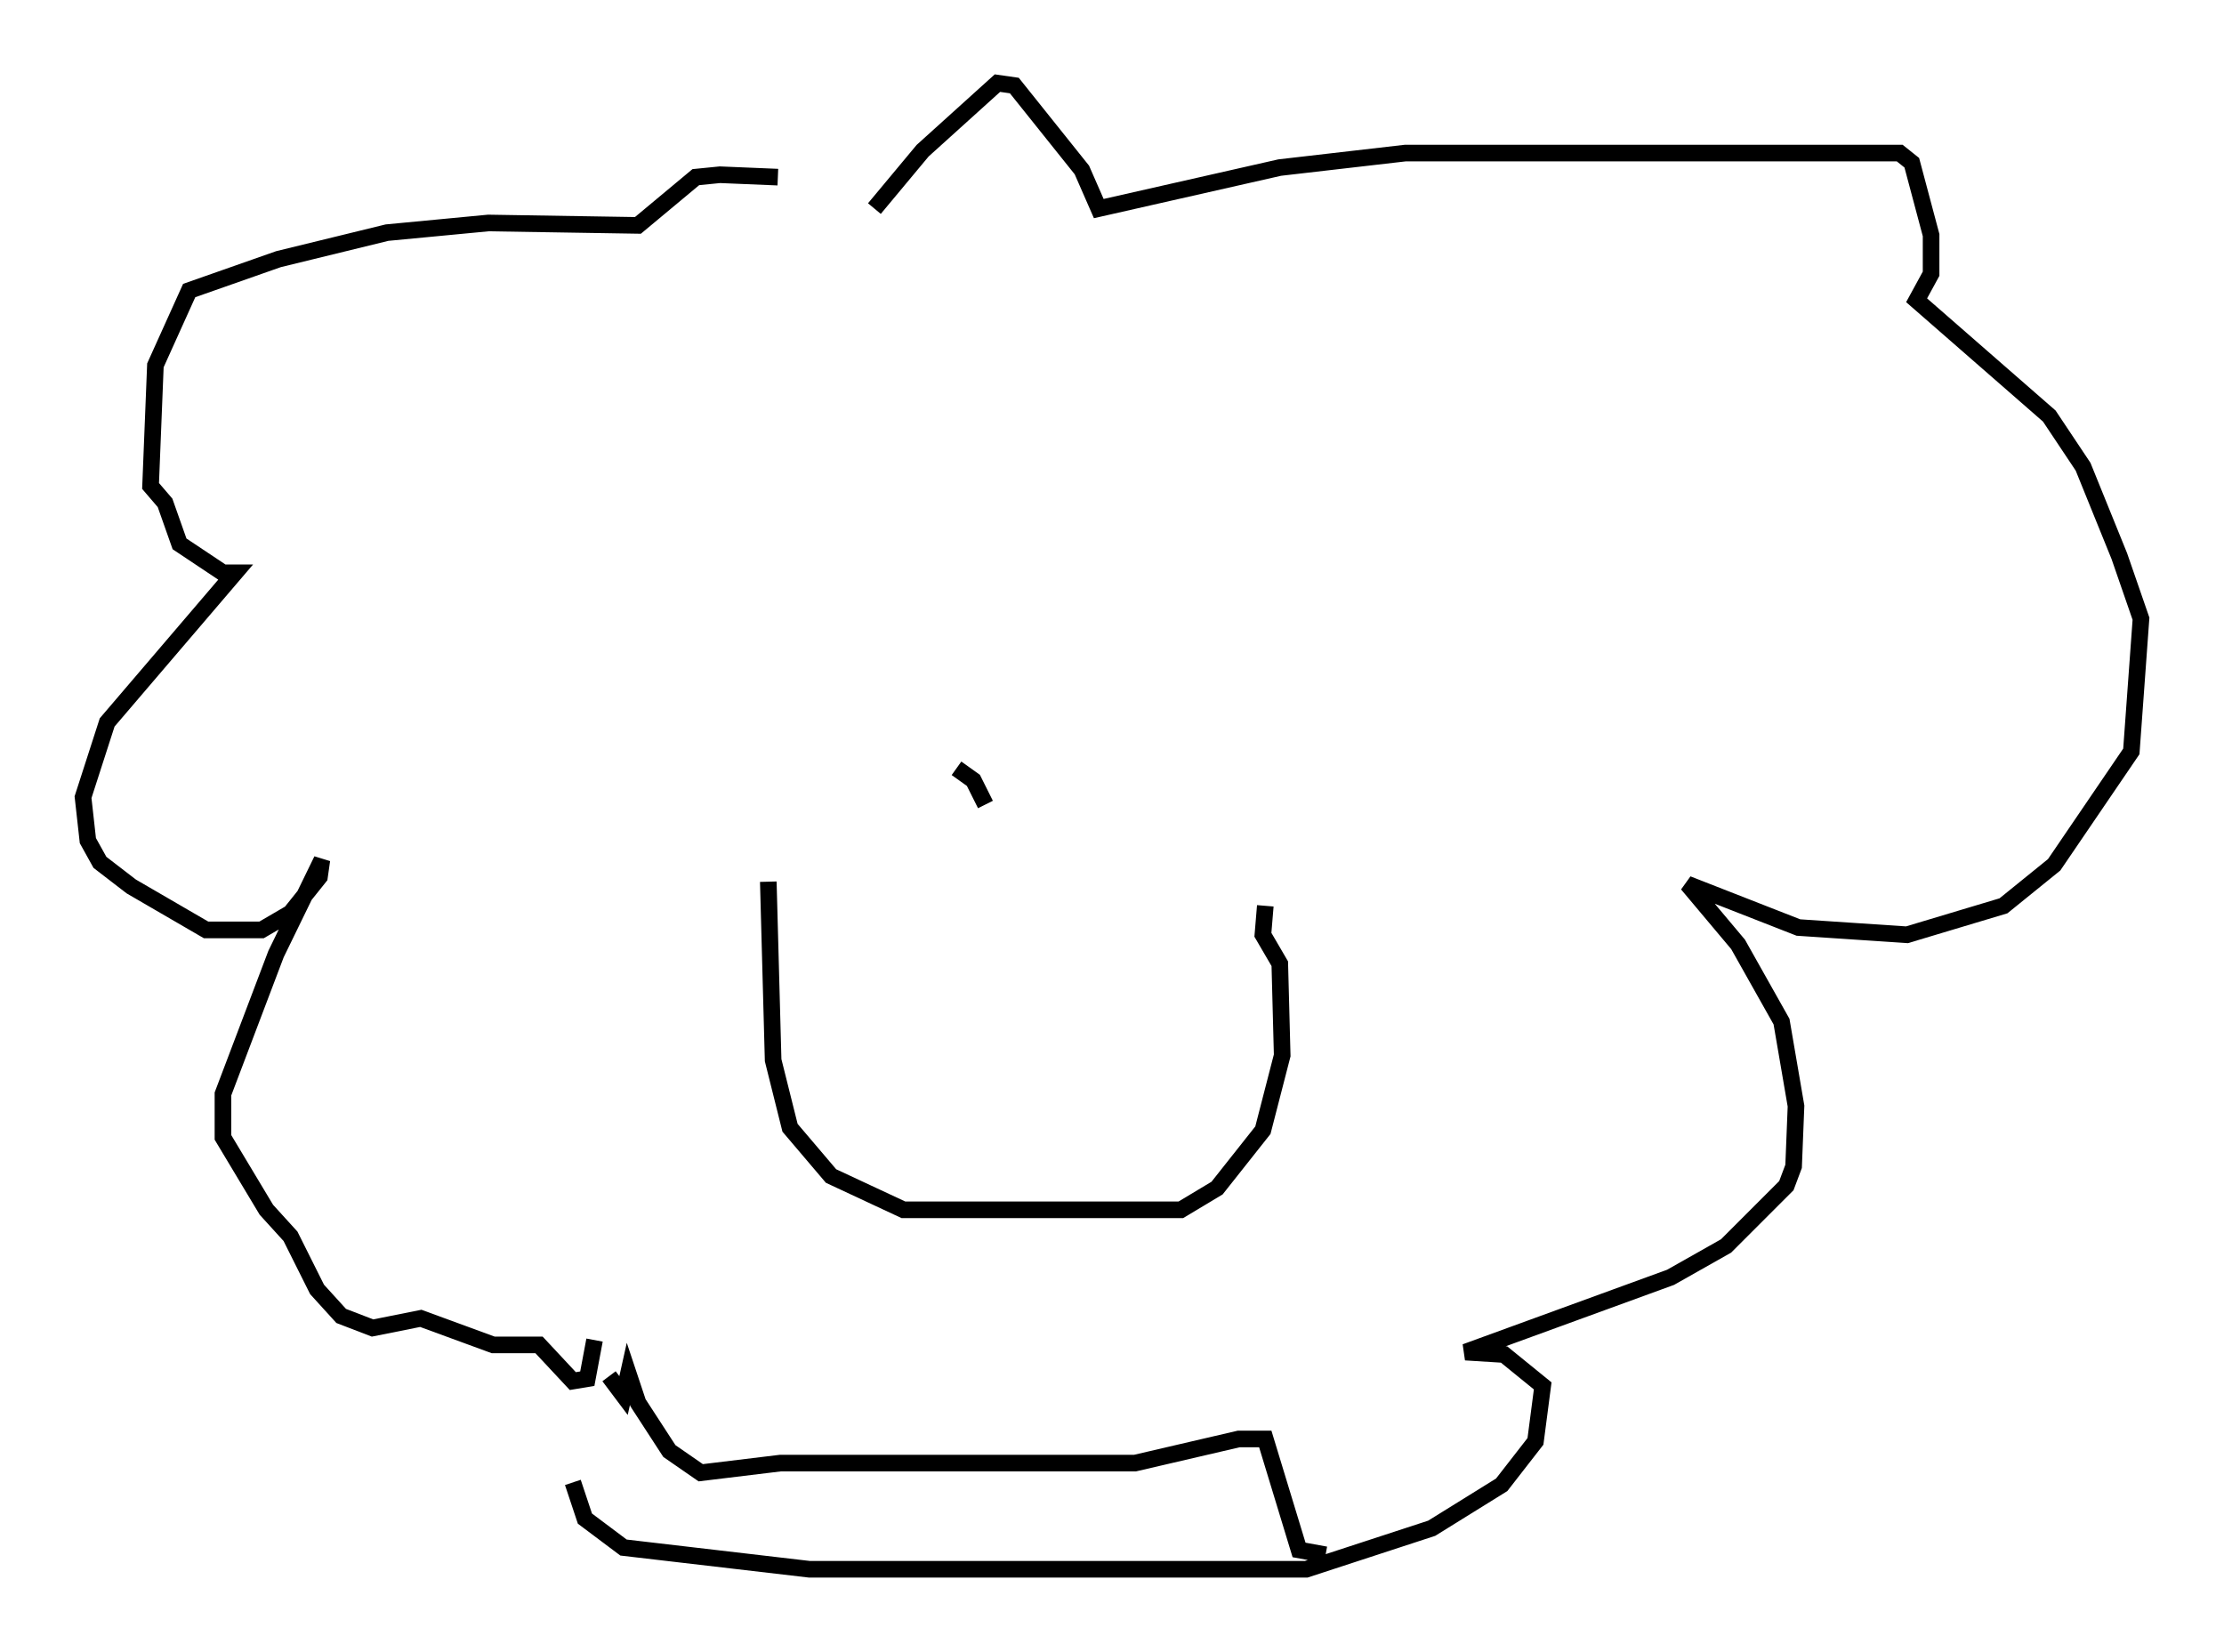 <?xml version="1.0" encoding="utf-8" ?>
<svg baseProfile="full" height="99.475" version="1.1" width="133.899" xmlns="http://www.w3.org/2000/svg" xmlns:ev="http://www.w3.org/2001/xml-events" xmlns:xlink="http://www.w3.org/1999/xlink"><defs /><rect fill="white" height="99.475" width="133.899" x="0" y="0" /><path d="M52.497, 12.989 m-5.665, -2.324 l-3.486, -0.145 -1.453, 0.145 l-3.486, 2.905 -9.006, -0.145 l-6.101, 0.581 -6.536, 1.598 l-5.374, 1.888 -2.034, 4.503 l-0.291, 7.263 0.872, 1.017 l0.872, 2.469 2.615, 1.743 l0.726, 0.0 -7.698, 9.006 l-1.453, 4.503 0.291, 2.615 l0.726, 1.307 1.888, 1.453 l4.503, 2.615 3.341, 0.0 l1.743, -1.017 1.743, -2.179 l0.145, -1.017 -2.76, 5.665 l-3.196, 8.425 0.0, 2.615 l2.615, 4.358 1.453, 1.598 l1.598, 3.196 1.453, 1.598 l1.888, 0.726 2.905, -0.581 l4.358, 1.598 2.76, 0.0 l2.034, 2.179 0.872, -0.145 l0.436, -2.324 m16.849, -68.123 l2.905, -3.486 4.503, -4.067 l1.017, 0.145 4.067, 5.084 l1.017, 2.324 10.894, -2.469 l7.553, -0.872 29.776, 0.0 l0.726, 0.581 1.162, 4.358 l0.0, 2.324 -0.872, 1.598 l7.989, 6.972 2.034, 3.05 l2.179, 5.374 1.307, 3.777 l-0.581, 7.989 -4.648, 6.827 l-3.05, 2.469 -5.81, 1.743 l-6.536, -0.436 -6.682, -2.615 l3.05, 3.631 2.615, 4.648 l0.872, 5.084 -0.145, 3.631 l-0.436, 1.162 -3.631, 3.631 l-3.341, 1.888 -12.346, 4.503 l2.324, 0.145 2.324, 1.888 l-0.436, 3.341 -2.034, 2.615 l-4.212, 2.615 -7.553, 2.469 l-29.922, 0.0 -11.184, -1.307 l-2.324, -1.743 -0.726, -2.179 m2.179, -6.391 l0.872, 1.162 0.291, -1.307 l0.581, 1.743 1.888, 2.905 l1.888, 1.307 4.793, -0.581 l21.352, 0.0 6.246, -1.453 l1.598, 0.0 2.034, 6.682 l1.598, 0.291 m-33.553, -40.525 l0.291, 10.749 1.017, 4.067 l2.469, 2.905 4.358, 2.034 l16.704, 0.0 2.179, -1.307 l2.76, -3.486 1.162, -4.503 l-0.145, -5.52 -1.017, -1.743 l0.145, -1.743 m-18.592, -8.279 l1.017, 0.726 0.726, 1.453 " fill="none" stroke="black" stroke-width="1" /></svg>